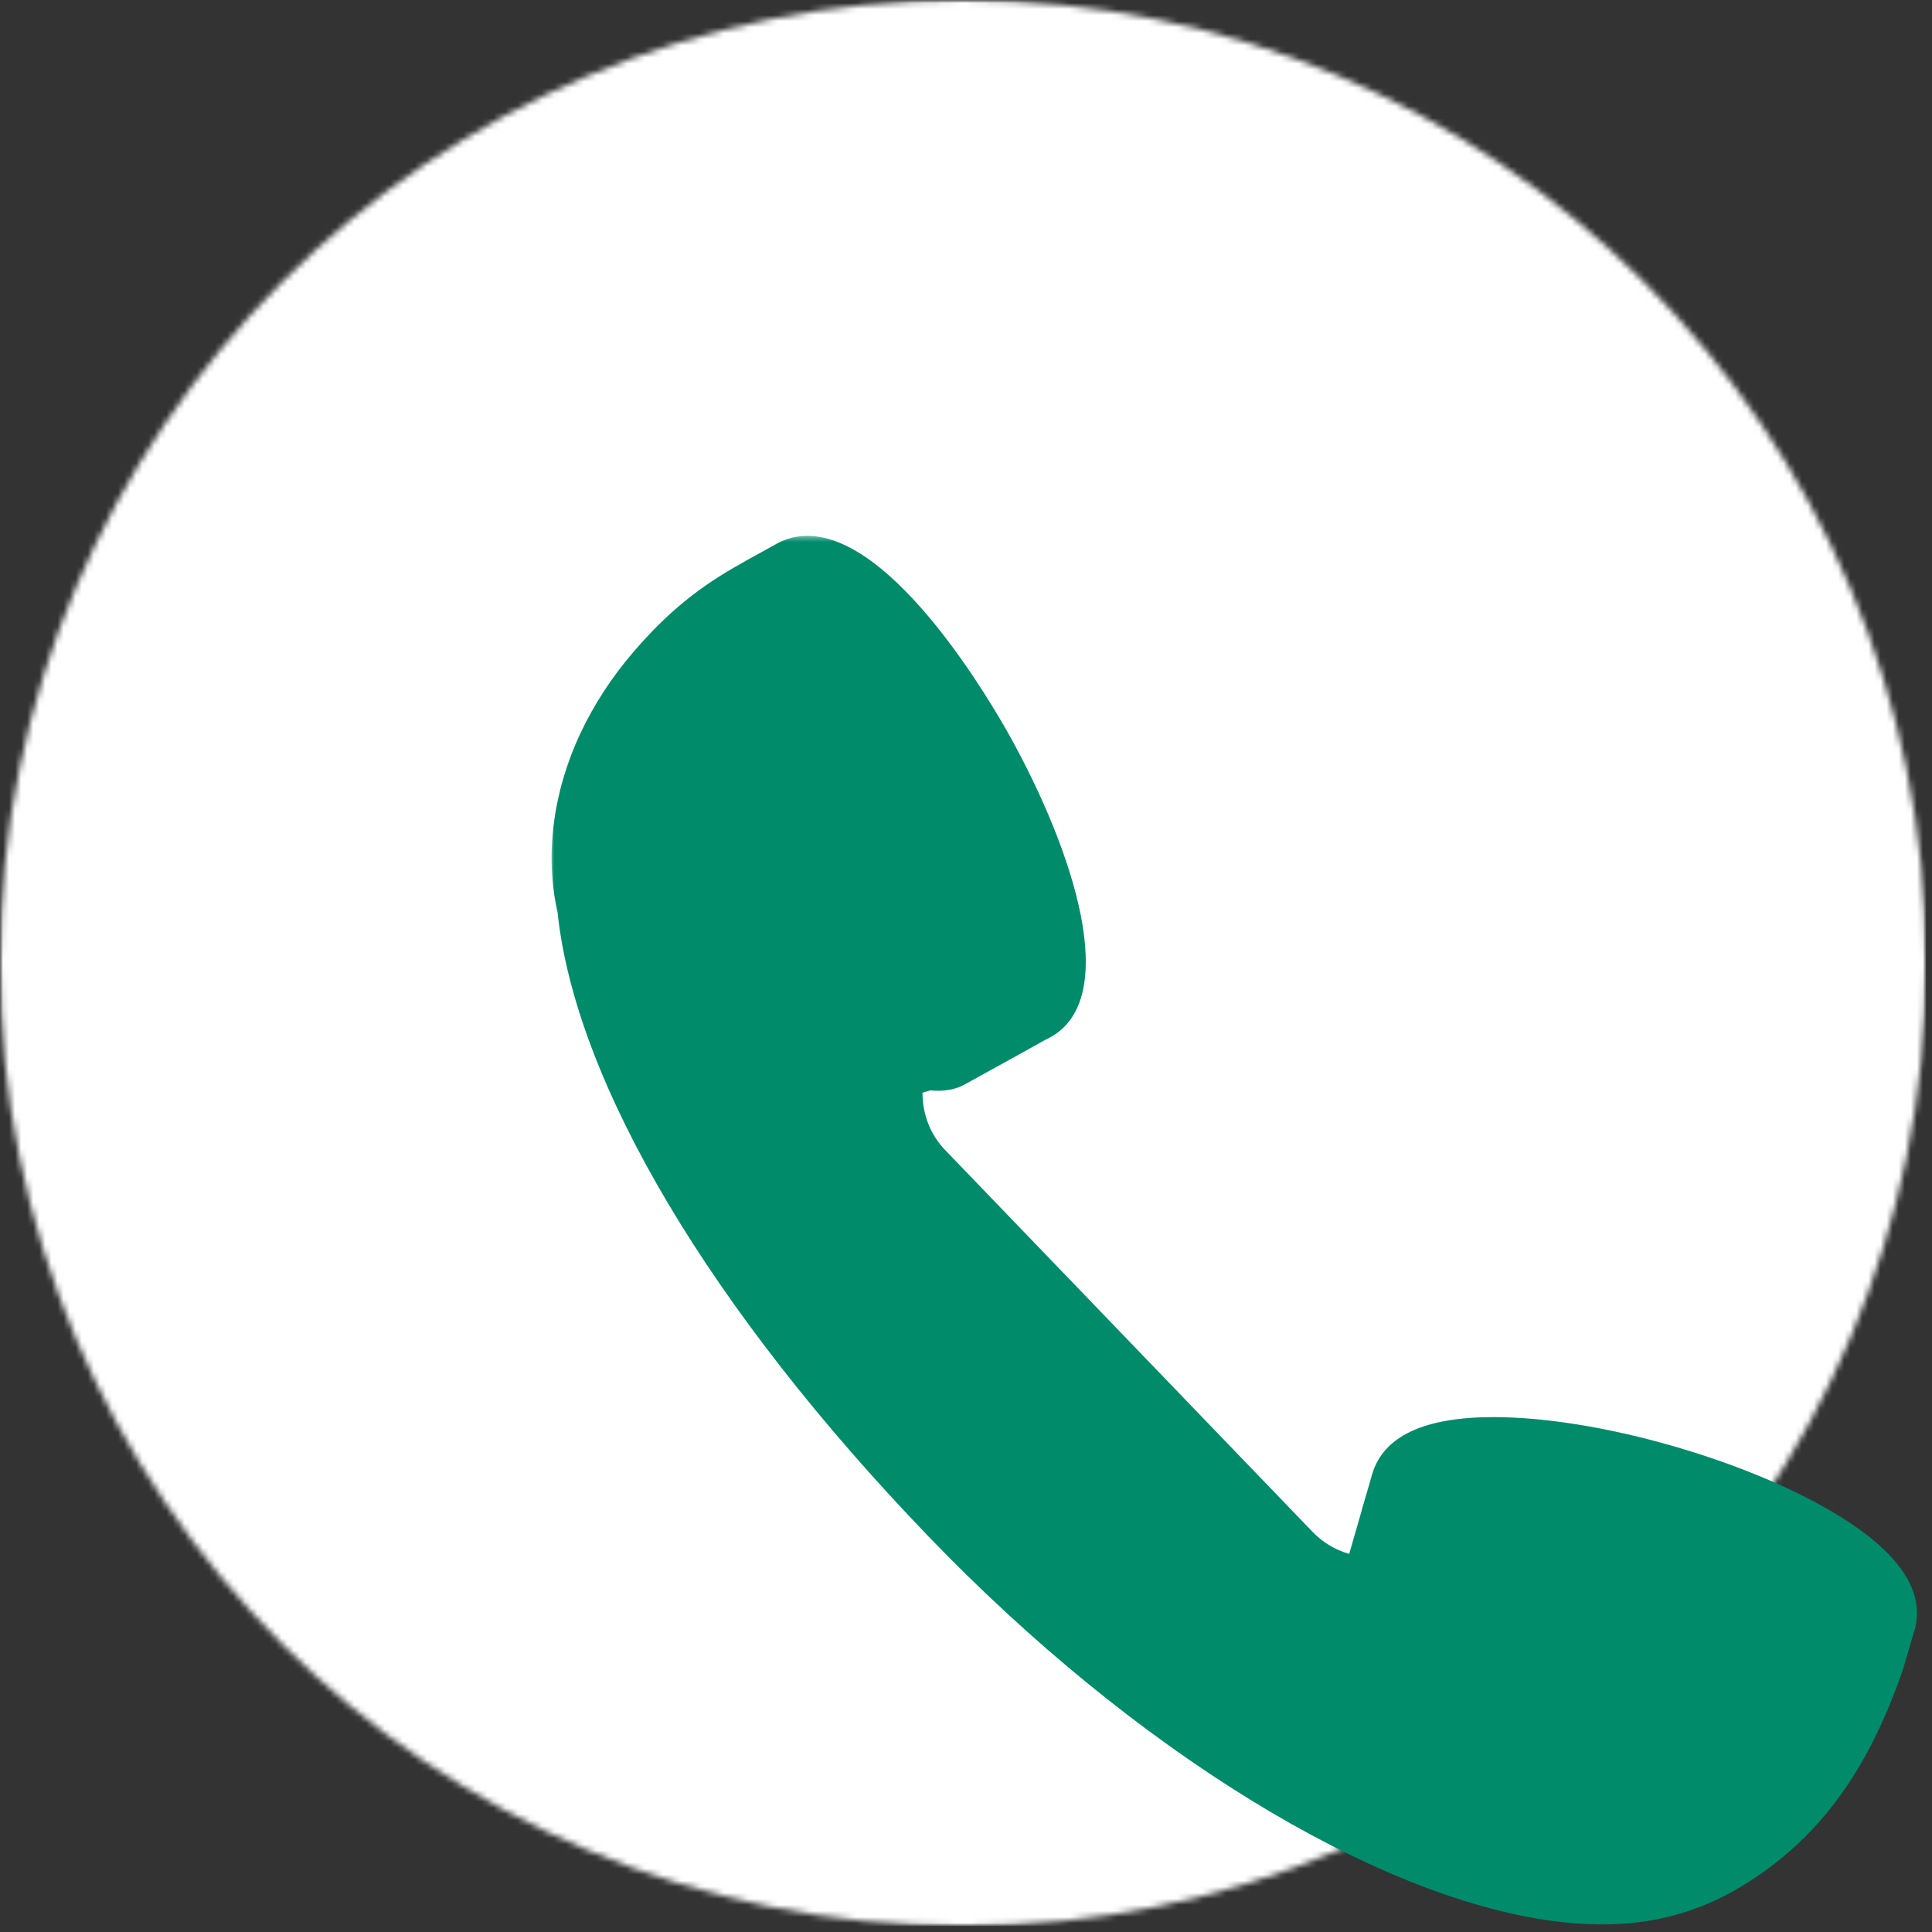 <svg width="319" height="319" viewBox="0 0 319 319" fill="none" xmlns="http://www.w3.org/2000/svg">
<rect x="0" y="0" width="319" height="319" fill="#333333" stroke="none"/>
<mask id="mask0_474_587" style="mask-type:luminance" maskUnits="userSpaceOnUse" x="0" y="0" width="319" height="319">
<path d="M0 0H318.021V318.021H0V0Z" fill="white"/>
</mask>
<g mask="url(#mask0_474_587)">
<mask id="mask1_474_587" style="mask-type:luminance" maskUnits="userSpaceOnUse" x="0" y="0" width="319" height="319">
<path d="M159.01 0C71.193 0 0 71.193 0 159.01C0 246.828 71.193 318.021 159.01 318.021C246.828 318.021 318.021 246.828 318.021 159.01C318.021 71.193 246.828 0 159.01 0Z" fill="white"/>
</mask>
<g mask="url(#mask1_474_587)">
<path d="M0 0H318.021V318.021H0V0Z" fill="white"/>
</g>
</g>
<mask id="mask2_474_587" style="mask-type:luminance" maskUnits="userSpaceOnUse" x="91" y="88" width="227" height="230">
<path d="M91 88.421H318V318H91V88.421Z" fill="white"/>
</mask>
<g mask="url(#mask2_474_587)">
<path d="M304.35 250.73C297.189 246.183 287.261 241.957 276.405 238.813C265.644 235.696 255.063 233.983 246.606 233.983C235.159 233.983 228.421 237.127 226.561 243.408C226.561 243.422 225.835 245.981 224.922 249.044C224.875 249.212 224.821 249.4 224.781 249.595L222.772 256.568C220.461 255.91 218.379 254.667 216.693 252.9L156.026 189.856C153.608 187.33 152.311 183.964 152.318 180.418C152.735 180.297 153.158 180.169 153.601 180.035C155.852 180.277 157.907 179.873 159.398 178.993L168.252 174.11C170.63 172.786 172.605 171.691 172.807 171.571C173.035 171.476 173.25 171.369 173.465 171.248C185.194 164.712 177.213 140.468 166.815 121.686C163.745 116.144 147.703 88.481 133.321 88.481C131.521 88.481 129.834 88.904 128.316 89.73C128.236 89.771 128.155 89.825 128.074 89.871L123.198 92.565C123.03 92.653 122.835 92.773 122.653 92.888C115.432 96.858 110.199 101.137 104.637 107.592C101.016 111.798 98.047 116.352 95.81 121.135C91.269 130.835 89.939 141.294 92.062 150.639C95.011 178.745 117.293 216.249 153.272 253.652C187.088 288.812 226.567 313.15 256.313 317.174C259.222 317.563 261.915 317.758 264.535 317.758C273.577 317.758 281.604 315.394 289.068 310.517C300.716 302.919 308.468 292.191 314.158 275.8C314.245 275.565 314.332 275.27 314.413 274.954L315.253 272.079C315.615 270.829 315.884 269.909 315.898 269.842C315.972 269.654 316.039 269.459 316.092 269.264C317.899 263.05 313.943 256.816 304.35 250.73Z" fill="#008C6B"/>
</g>
</svg>
